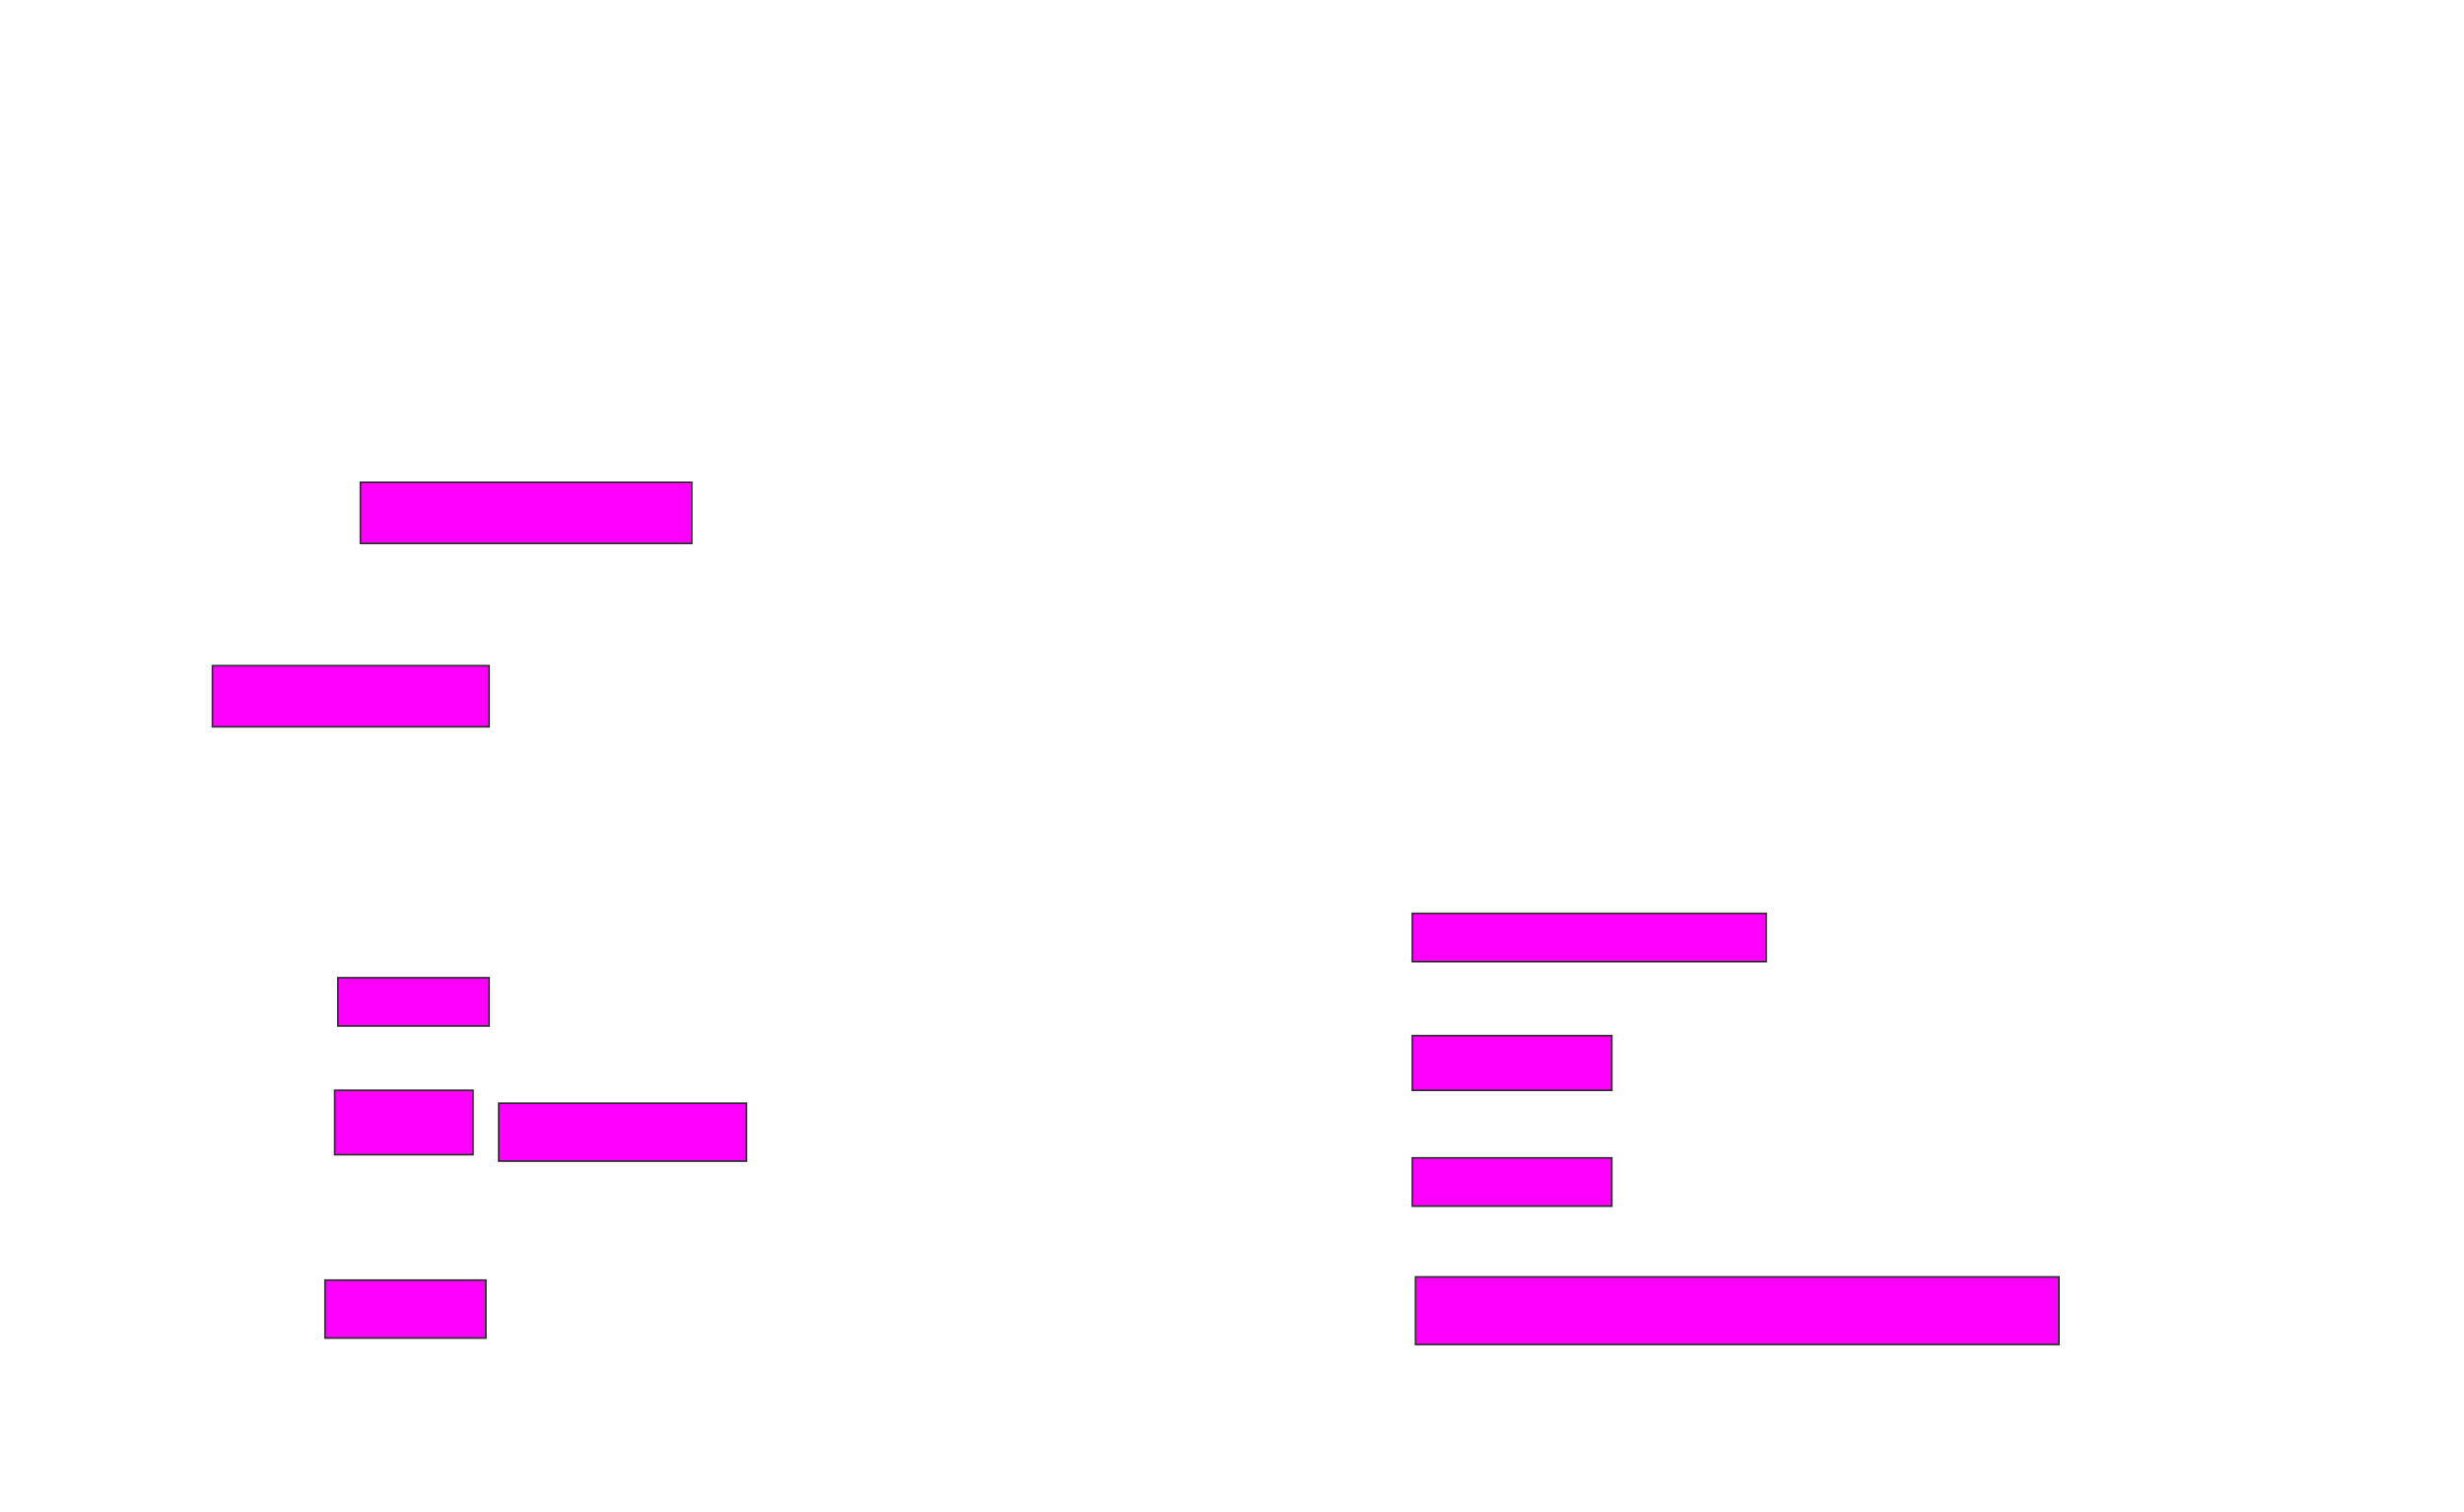 <svg xmlns="http://www.w3.org/2000/svg" width="1473" height="904">
 <!-- Created with Image Occlusion Enhanced -->
 <g>
  <title>Labels</title>
 </g>
 <g>
  <title>Masks</title>
  <g id="8cd58dfe082a4f038f93b59aee45b26f-ao-1">
   <rect height="36.538" width="198.077" y="288.308" x="215.461" stroke="#2D2D2D" fill="#ff00ff"/>
   <rect height="36.538" width="165.385" y="397.923" x="127" stroke="#2D2D2D" fill="#ff00ff"/>
  </g>
  <g id="8cd58dfe082a4f038f93b59aee45b26f-ao-2">
   <rect height="28.846" width="90.385" y="584.462" x="202" stroke="#2D2D2D" fill="#ff00ff"/>
   <rect height="38.462" width="82.692" y="651.769" x="200.077" stroke="#2D2D2D" fill="#ff00ff"/>
   <rect stroke="#2D2D2D" height="34.615" width="148.077" y="659.462" x="298.154" fill="#ff00ff"/>
   <rect height="34.615" width="96.154" y="765.231" x="194.308" stroke-linecap="null" stroke-linejoin="null" stroke-dasharray="null" stroke="#2D2D2D" fill="#ff00ff"/>
  </g>
  
  <g id="8cd58dfe082a4f038f93b59aee45b26f-ao-4">
   <rect height="28.846" width="211.538" y="546" x="844.308" stroke-linecap="null" stroke-linejoin="null" stroke-dasharray="null" stroke="#2D2D2D" fill="#ff00ff"/>
   <rect height="32.692" width="119.231" y="619.077" x="844.308" stroke-linecap="null" stroke-linejoin="null" stroke-dasharray="null" stroke="#2D2D2D" fill="#ff00ff"/>
   <rect height="28.846" width="119.231" y="692.154" x="844.308" stroke-linecap="null" stroke-linejoin="null" stroke-dasharray="null" stroke="#2D2D2D" fill="#ff00ff"/>
   <rect height="40.385" width="384.615" y="763.308" x="846.231" stroke-linecap="null" stroke-linejoin="null" stroke-dasharray="null" stroke="#2D2D2D" fill="#ff00ff"/>
  </g>
 </g>
</svg>